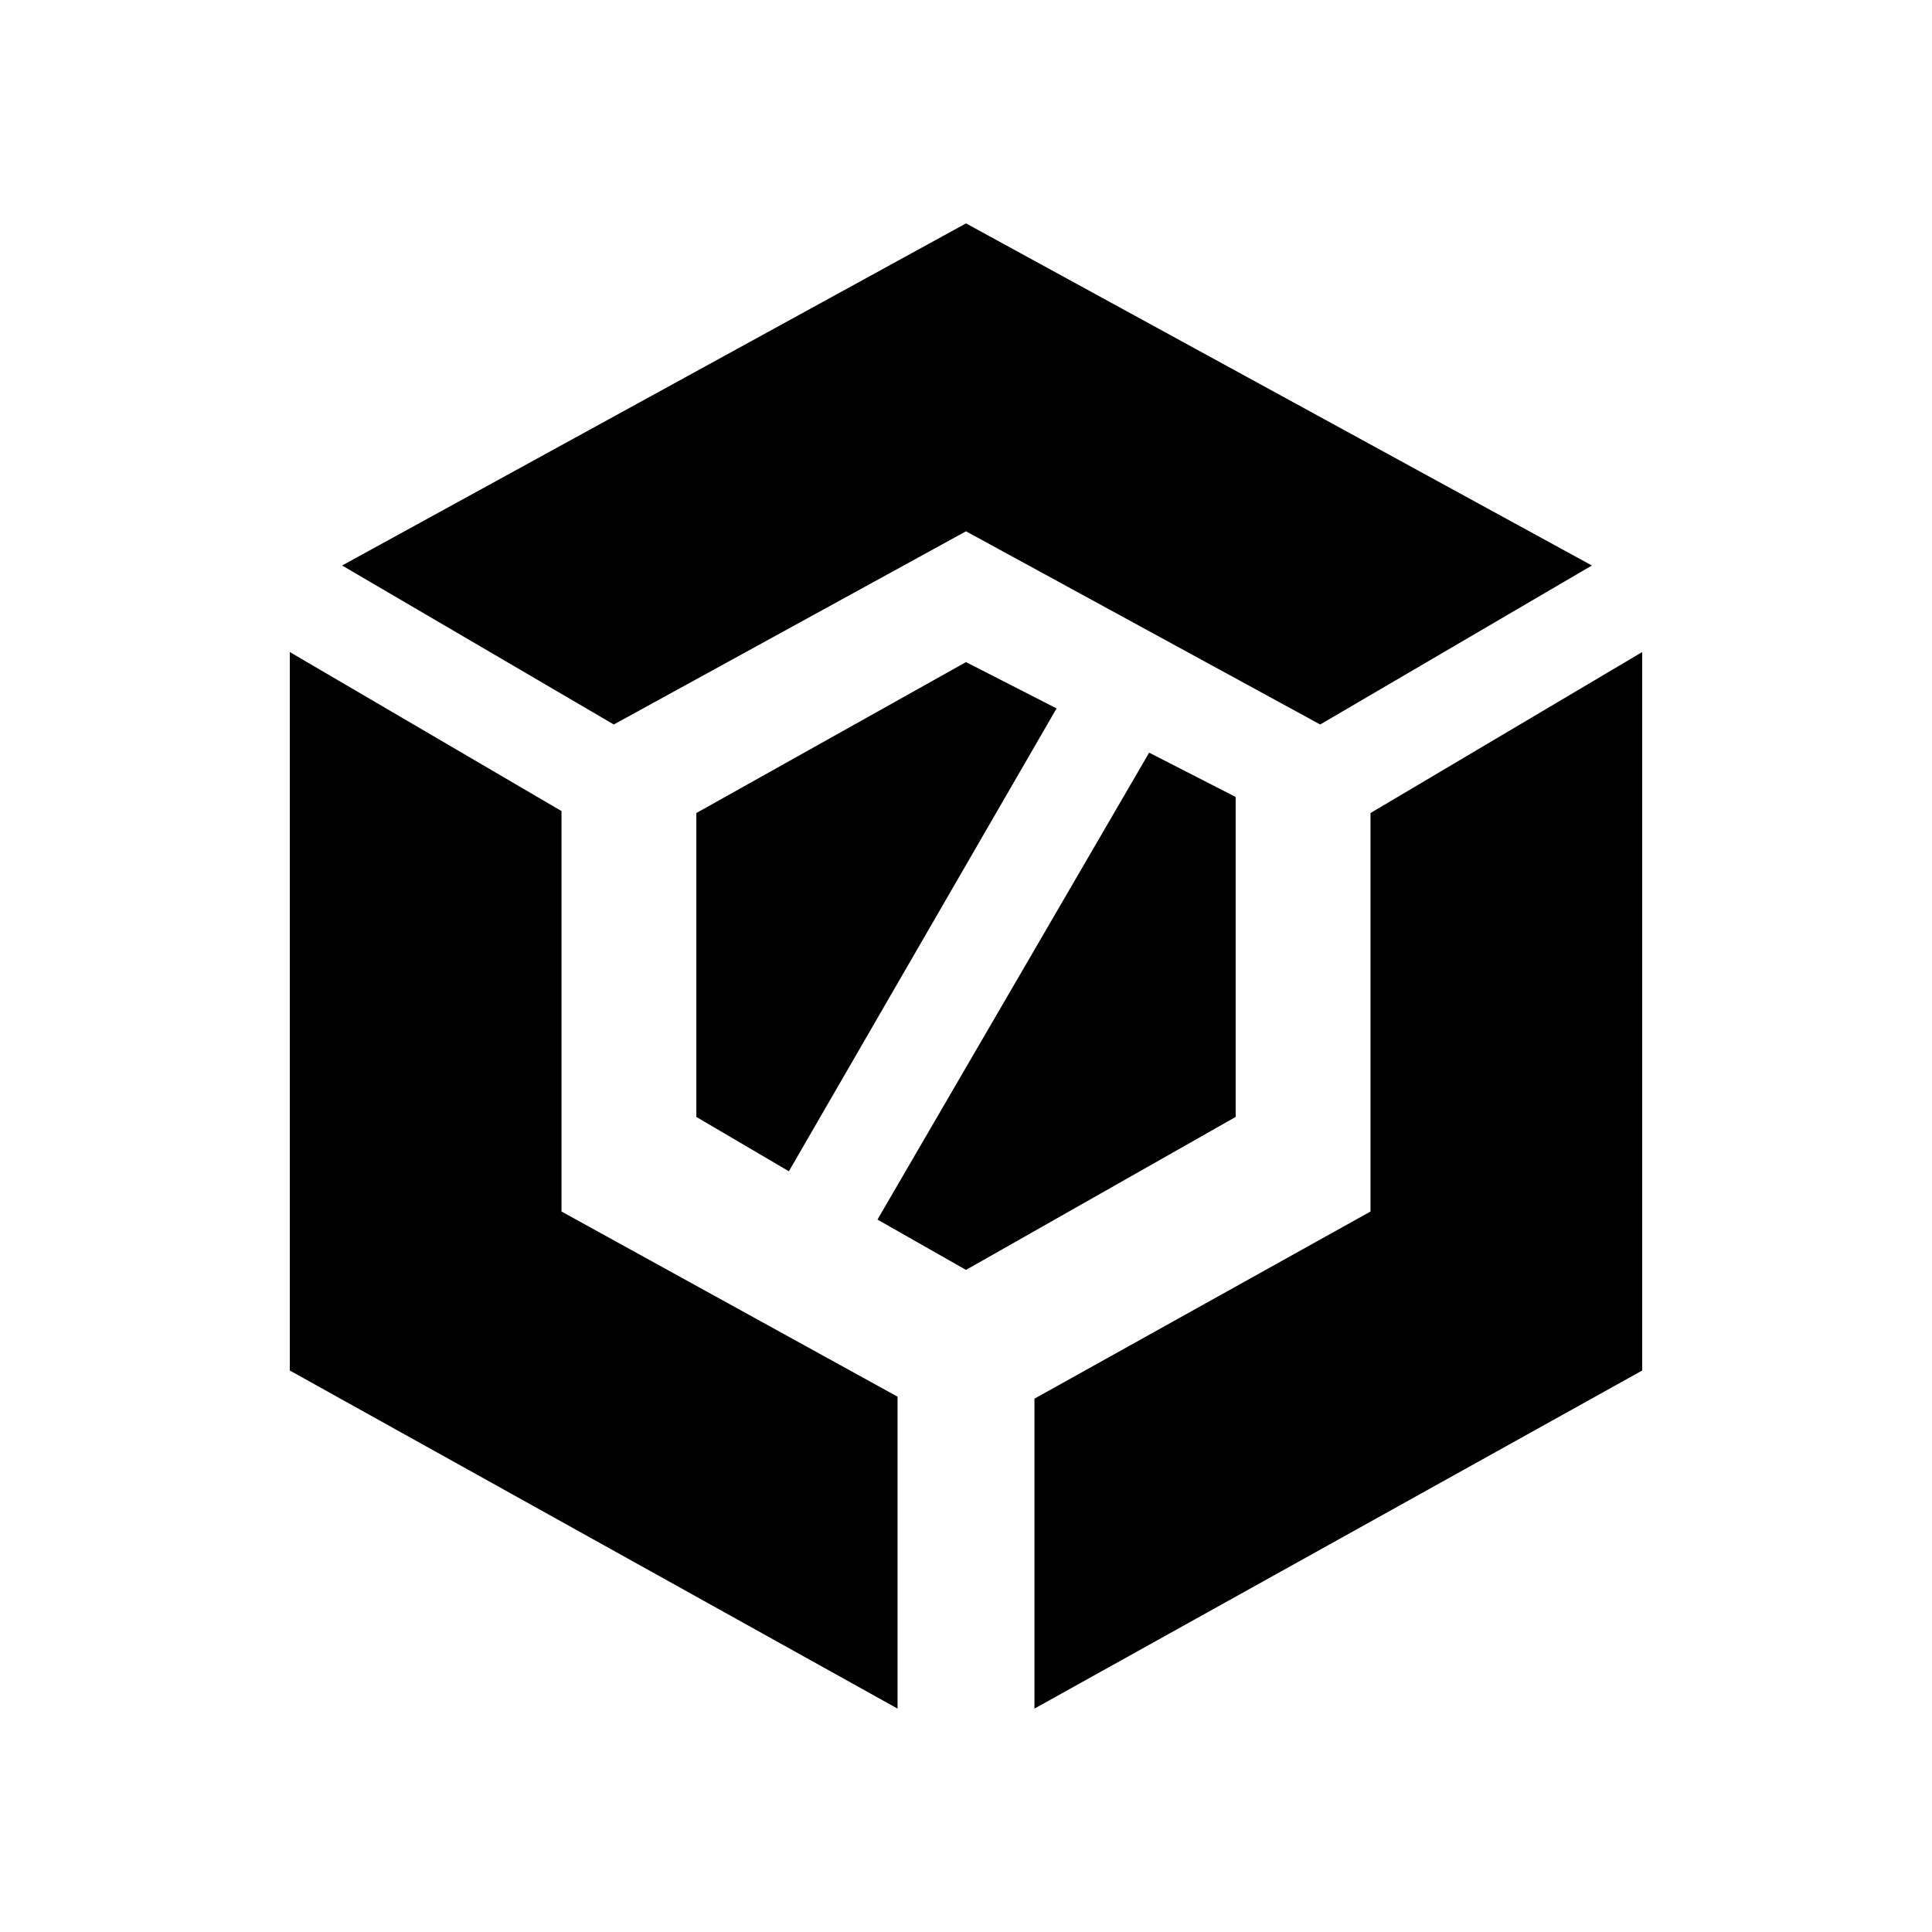 <svg xmlns="http://www.w3.org/2000/svg" height="40" width="40"><path d="M16.333 24.25 14.417 23.125V16.833L20 13.708L21.875 14.667ZM20 26.292 18.167 25.25 23.792 15.583 25.583 16.5V23.125ZM27.333 15 20 11 12.708 15 7.083 11.708 20 4.625 32.958 11.708ZM18.583 35.375 6 28.375V13.5L11.625 16.792V25.083L18.583 28.917ZM21.417 35.375V28.958L28.375 25.083V16.833L34 13.5V28.375Z"/></svg>